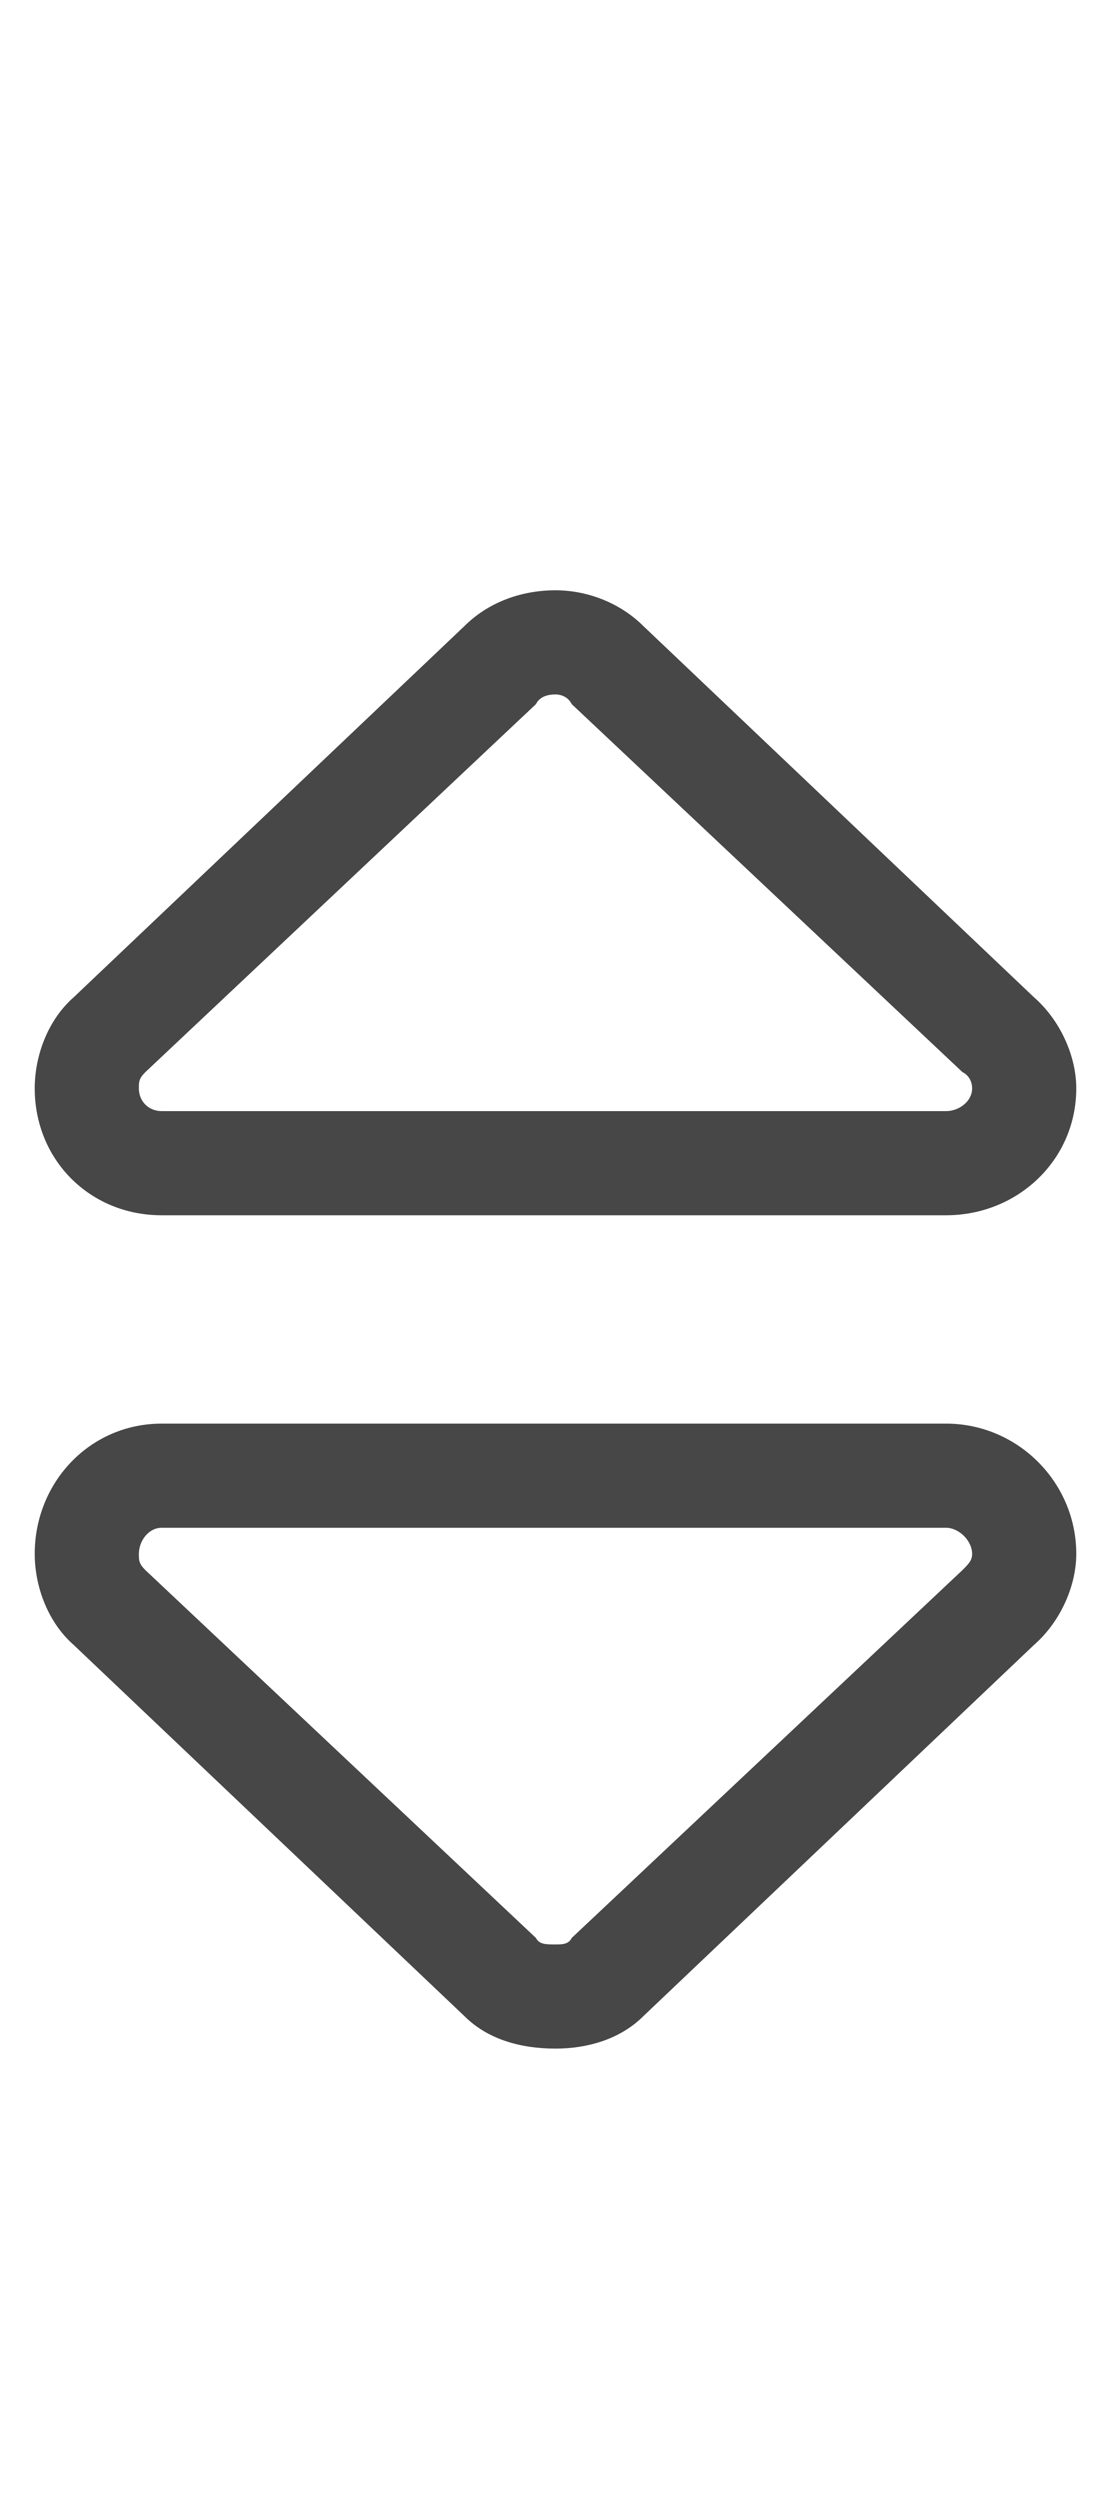 <svg width="8" height="18" viewBox="0 0 8 18" fill="none" xmlns="http://www.w3.org/2000/svg">
<g id="label-paired / caption / sort-caption / regular" clip-path="url(#clip0_2556_10455)">
<path id="icon" d="M1.047 7.719C1 7.766 1 7.789 1 7.836C1 7.93 1.07 8 1.164 8H6.812C6.906 8 7 7.93 7 7.836C7 7.789 6.977 7.742 6.93 7.719L4.117 5.07C4.094 5.023 4.047 5 4 5C3.93 5 3.883 5.023 3.859 5.07L1.047 7.719ZM0.531 7.18L3.344 4.508C3.508 4.344 3.742 4.25 4 4.25C4.234 4.25 4.469 4.344 4.633 4.508L7.445 7.18C7.633 7.344 7.75 7.602 7.75 7.836C7.75 8.352 7.328 8.75 6.812 8.75H1.164C0.648 8.75 0.25 8.352 0.25 7.836C0.25 7.602 0.344 7.344 0.531 7.18ZM1.047 11.305L3.859 13.953C3.883 14 3.93 14 4 14C4.047 14 4.094 14 4.117 13.953L6.93 11.305C6.977 11.258 7 11.234 7 11.188C7 11.094 6.906 11 6.812 11H1.164C1.07 11 1 11.094 1 11.188C1 11.234 1 11.258 1.047 11.305ZM0.531 11.844C0.344 11.68 0.25 11.422 0.25 11.188C0.25 10.672 0.648 10.25 1.164 10.25H6.812C7.328 10.25 7.75 10.672 7.75 11.188C7.75 11.422 7.633 11.68 7.445 11.844L4.633 14.516C4.469 14.68 4.234 14.75 4 14.75C3.742 14.75 3.508 14.68 3.344 14.516L0.531 11.844Z" fill="black" fill-opacity="0.72"/>
</g>
<defs>
<clipPath id="clip0_2556_10455">
<rect width="8" height="18" fill="white"/>
</clipPath>
</defs>
</svg>
